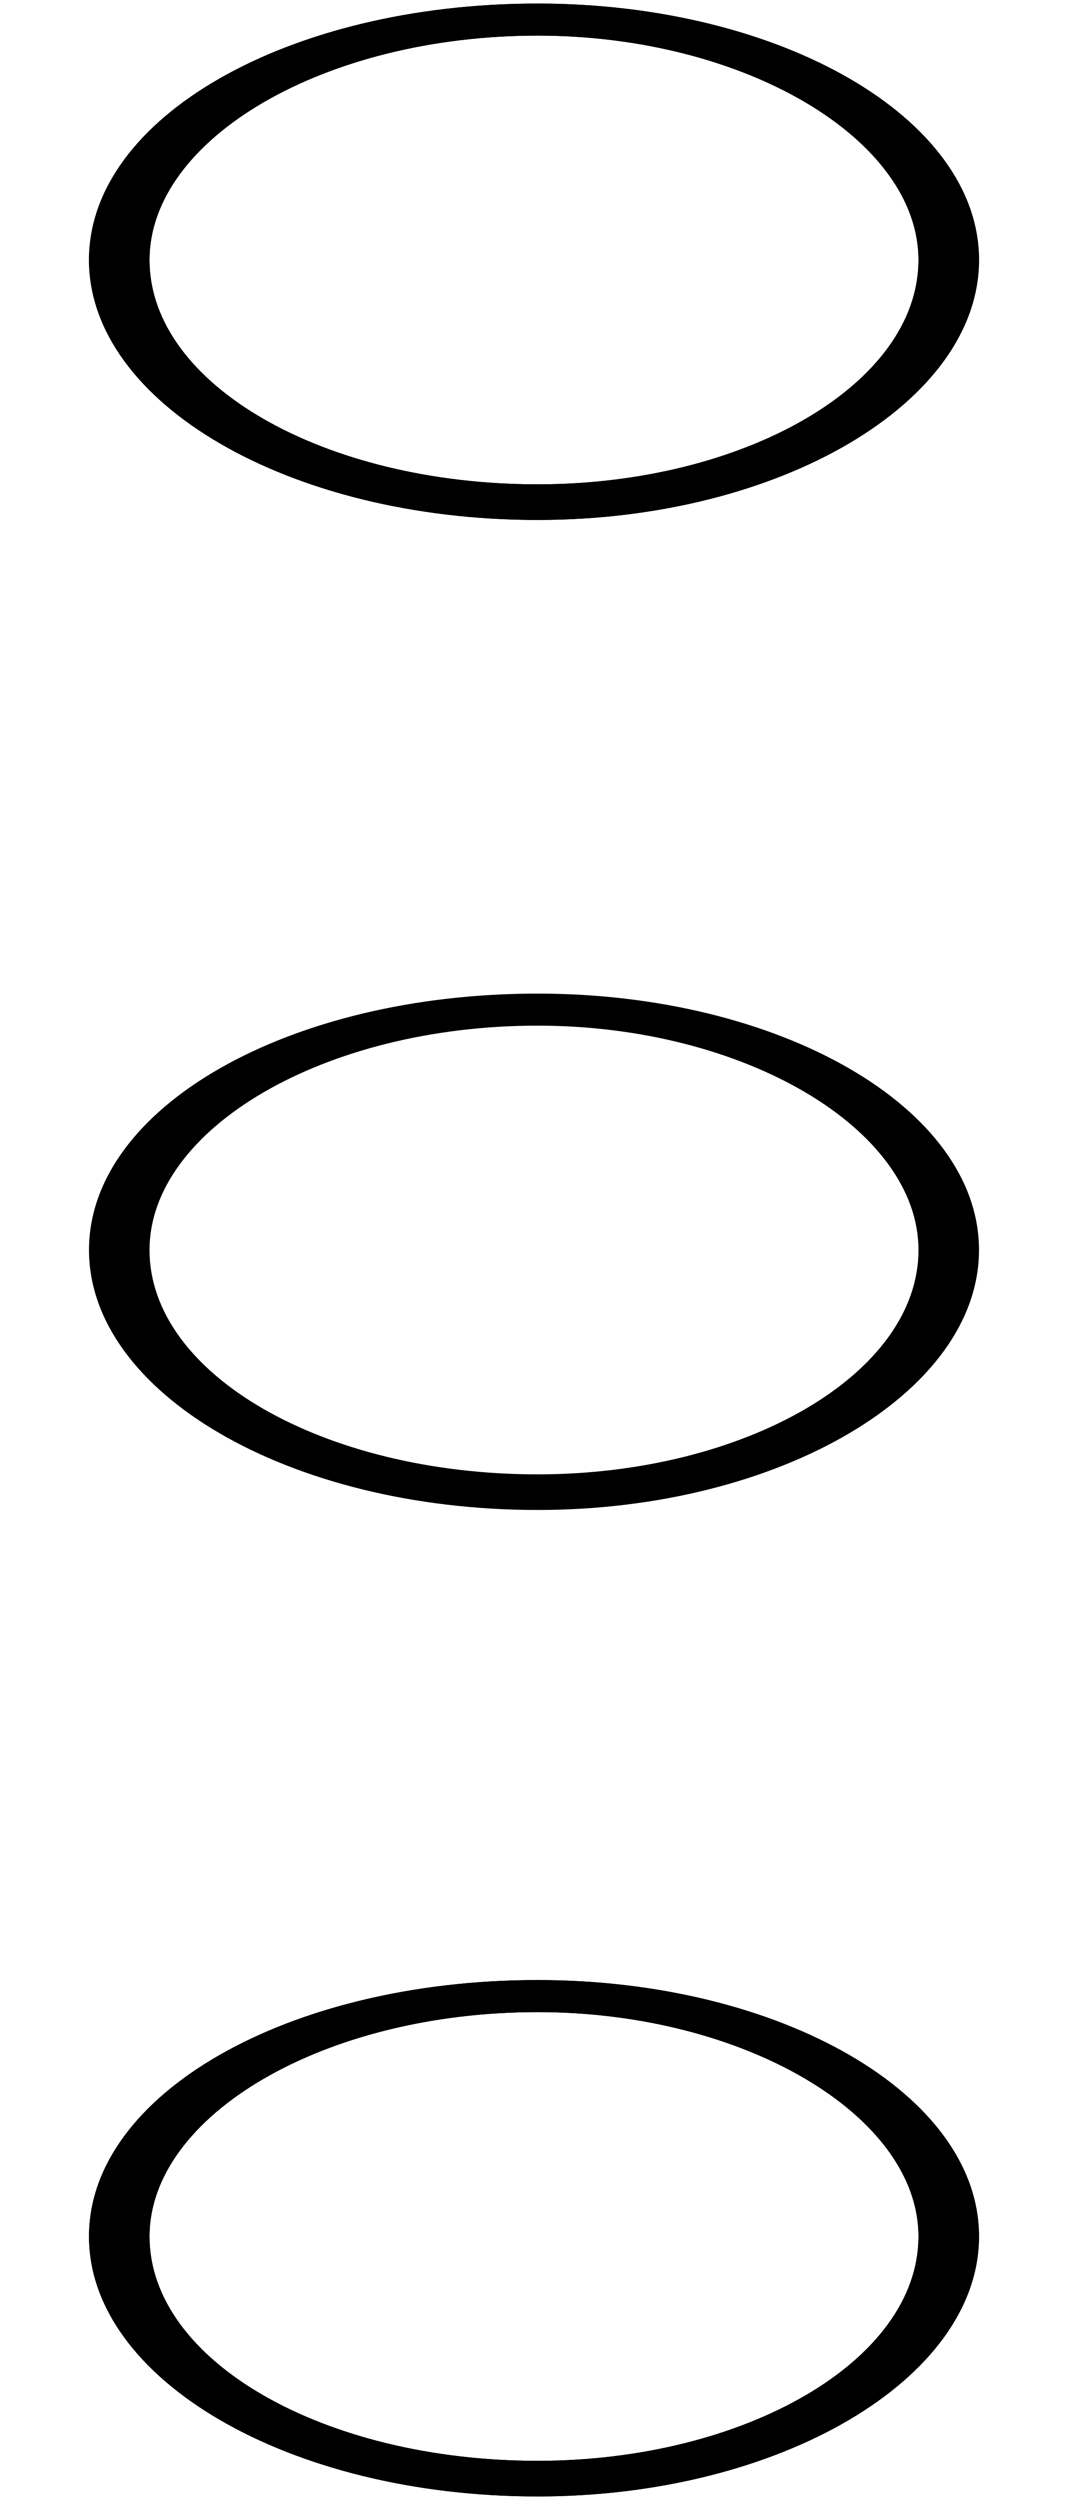 <?xml version="1.0" encoding="UTF-8" standalone="no"?>
<svg width="105.833mm" height="247.65mm"
 viewBox="0 0 300 702"
 xmlns="http://www.w3.org/2000/svg" xmlns:xlink="http://www.w3.org/1999/xlink"  version="1.2" baseProfile="tiny">
<title>D</title>
<desc>Generated with Qt</desc>
<defs>
</defs>
<g fill="none" stroke="black" stroke-width="1" fill-rule="evenodd" stroke-linecap="square" stroke-linejoin="bevel" >

<g fill="none" stroke="#000000" stroke-opacity="1" stroke-width="1" stroke-linecap="square" stroke-linejoin="bevel" transform="matrix(1,0,0,1,0,0)"
font-family="MS Shell Dlg 2" font-size="8.25" font-weight="400" font-style="normal" 
>
</g>

<g fill="#000000" fill-opacity="1" stroke="none" transform="matrix(1,0,0,1,0,0)"
font-family="MS Shell Dlg 2" font-size="8.25" font-weight="400" font-style="normal" 
>
<path vector-effect="none" fill-rule="nonzero" d="M25,73 C25,113 81,146 151,146 C219,146 275,113 275,73 C275,33 219,1 151,1 C81,1 25,33 25,73 M42,73 C42,39 91,10 151,10 C209,10 258,39 258,73 C258,108 209,136 151,136 C91,136 42,108 42,73 "/>
</g>

<g fill="#000000" fill-opacity="1" stroke="none" transform="matrix(1,0,0,1,0,0)"
font-family="MS Shell Dlg 2" font-size="8.25" font-weight="400" font-style="normal" 
>
<path vector-effect="none" fill-rule="nonzero" d="M25,73 C25,113 81,146 151,146 C219,146 275,113 275,73 C275,33 219,1 151,1 C81,1 25,33 25,73 M42,73 C42,39 91,10 151,10 C209,10 258,39 258,73 C258,108 209,136 151,136 C91,136 42,108 42,73 "/>
</g>

<g fill="#000000" fill-opacity="1" stroke="none" transform="matrix(1,0,0,1,0,0)"
font-family="MS Shell Dlg 2" font-size="8.25" font-weight="400" font-style="normal" 
>
<path vector-effect="none" fill-rule="nonzero" d="M25,628 C25,668 81,701 151,701 C219,701 275,668 275,628 C275,588 219,556 151,556 C81,556 25,588 25,628 M42,628 C42,594 91,565 151,565 C209,565 258,594 258,628 C258,663 209,691 151,691 C91,691 42,663 42,628 "/>
</g>

<g fill="#000000" fill-opacity="1" stroke="none" transform="matrix(1,0,0,1,0,0)"
font-family="MS Shell Dlg 2" font-size="8.25" font-weight="400" font-style="normal" 
>
<path vector-effect="none" fill-rule="nonzero" d="M25,628 C25,668 81,701 151,701 C219,701 275,668 275,628 C275,588 219,556 151,556 C81,556 25,588 25,628 M42,628 C42,594 91,565 151,565 C209,565 258,594 258,628 C258,663 209,691 151,691 C91,691 42,663 42,628 "/>
</g>

<g fill="#000000" fill-opacity="1" stroke="none" transform="matrix(1,0,0,1,0,0)"
font-family="MS Shell Dlg 2" font-size="8.25" font-weight="400" font-style="normal" 
>
<path vector-effect="none" fill-rule="nonzero" d="M25,351 C25,391 81,424 151,424 C219,424 275,391 275,351 C275,311 219,279 151,279 C81,279 25,311 25,351 M42,351 C42,317 91,288 151,288 C209,288 258,317 258,351 C258,386 209,414 151,414 C91,414 42,386 42,351 "/>
</g>

<g fill="none" stroke="#000000" stroke-opacity="1" stroke-width="1" stroke-linecap="square" stroke-linejoin="bevel" transform="matrix(1,0,0,1,0,0)"
font-family="MS Shell Dlg 2" font-size="8.25" font-weight="400" font-style="normal" 
>
</g>
</g>
</svg>
